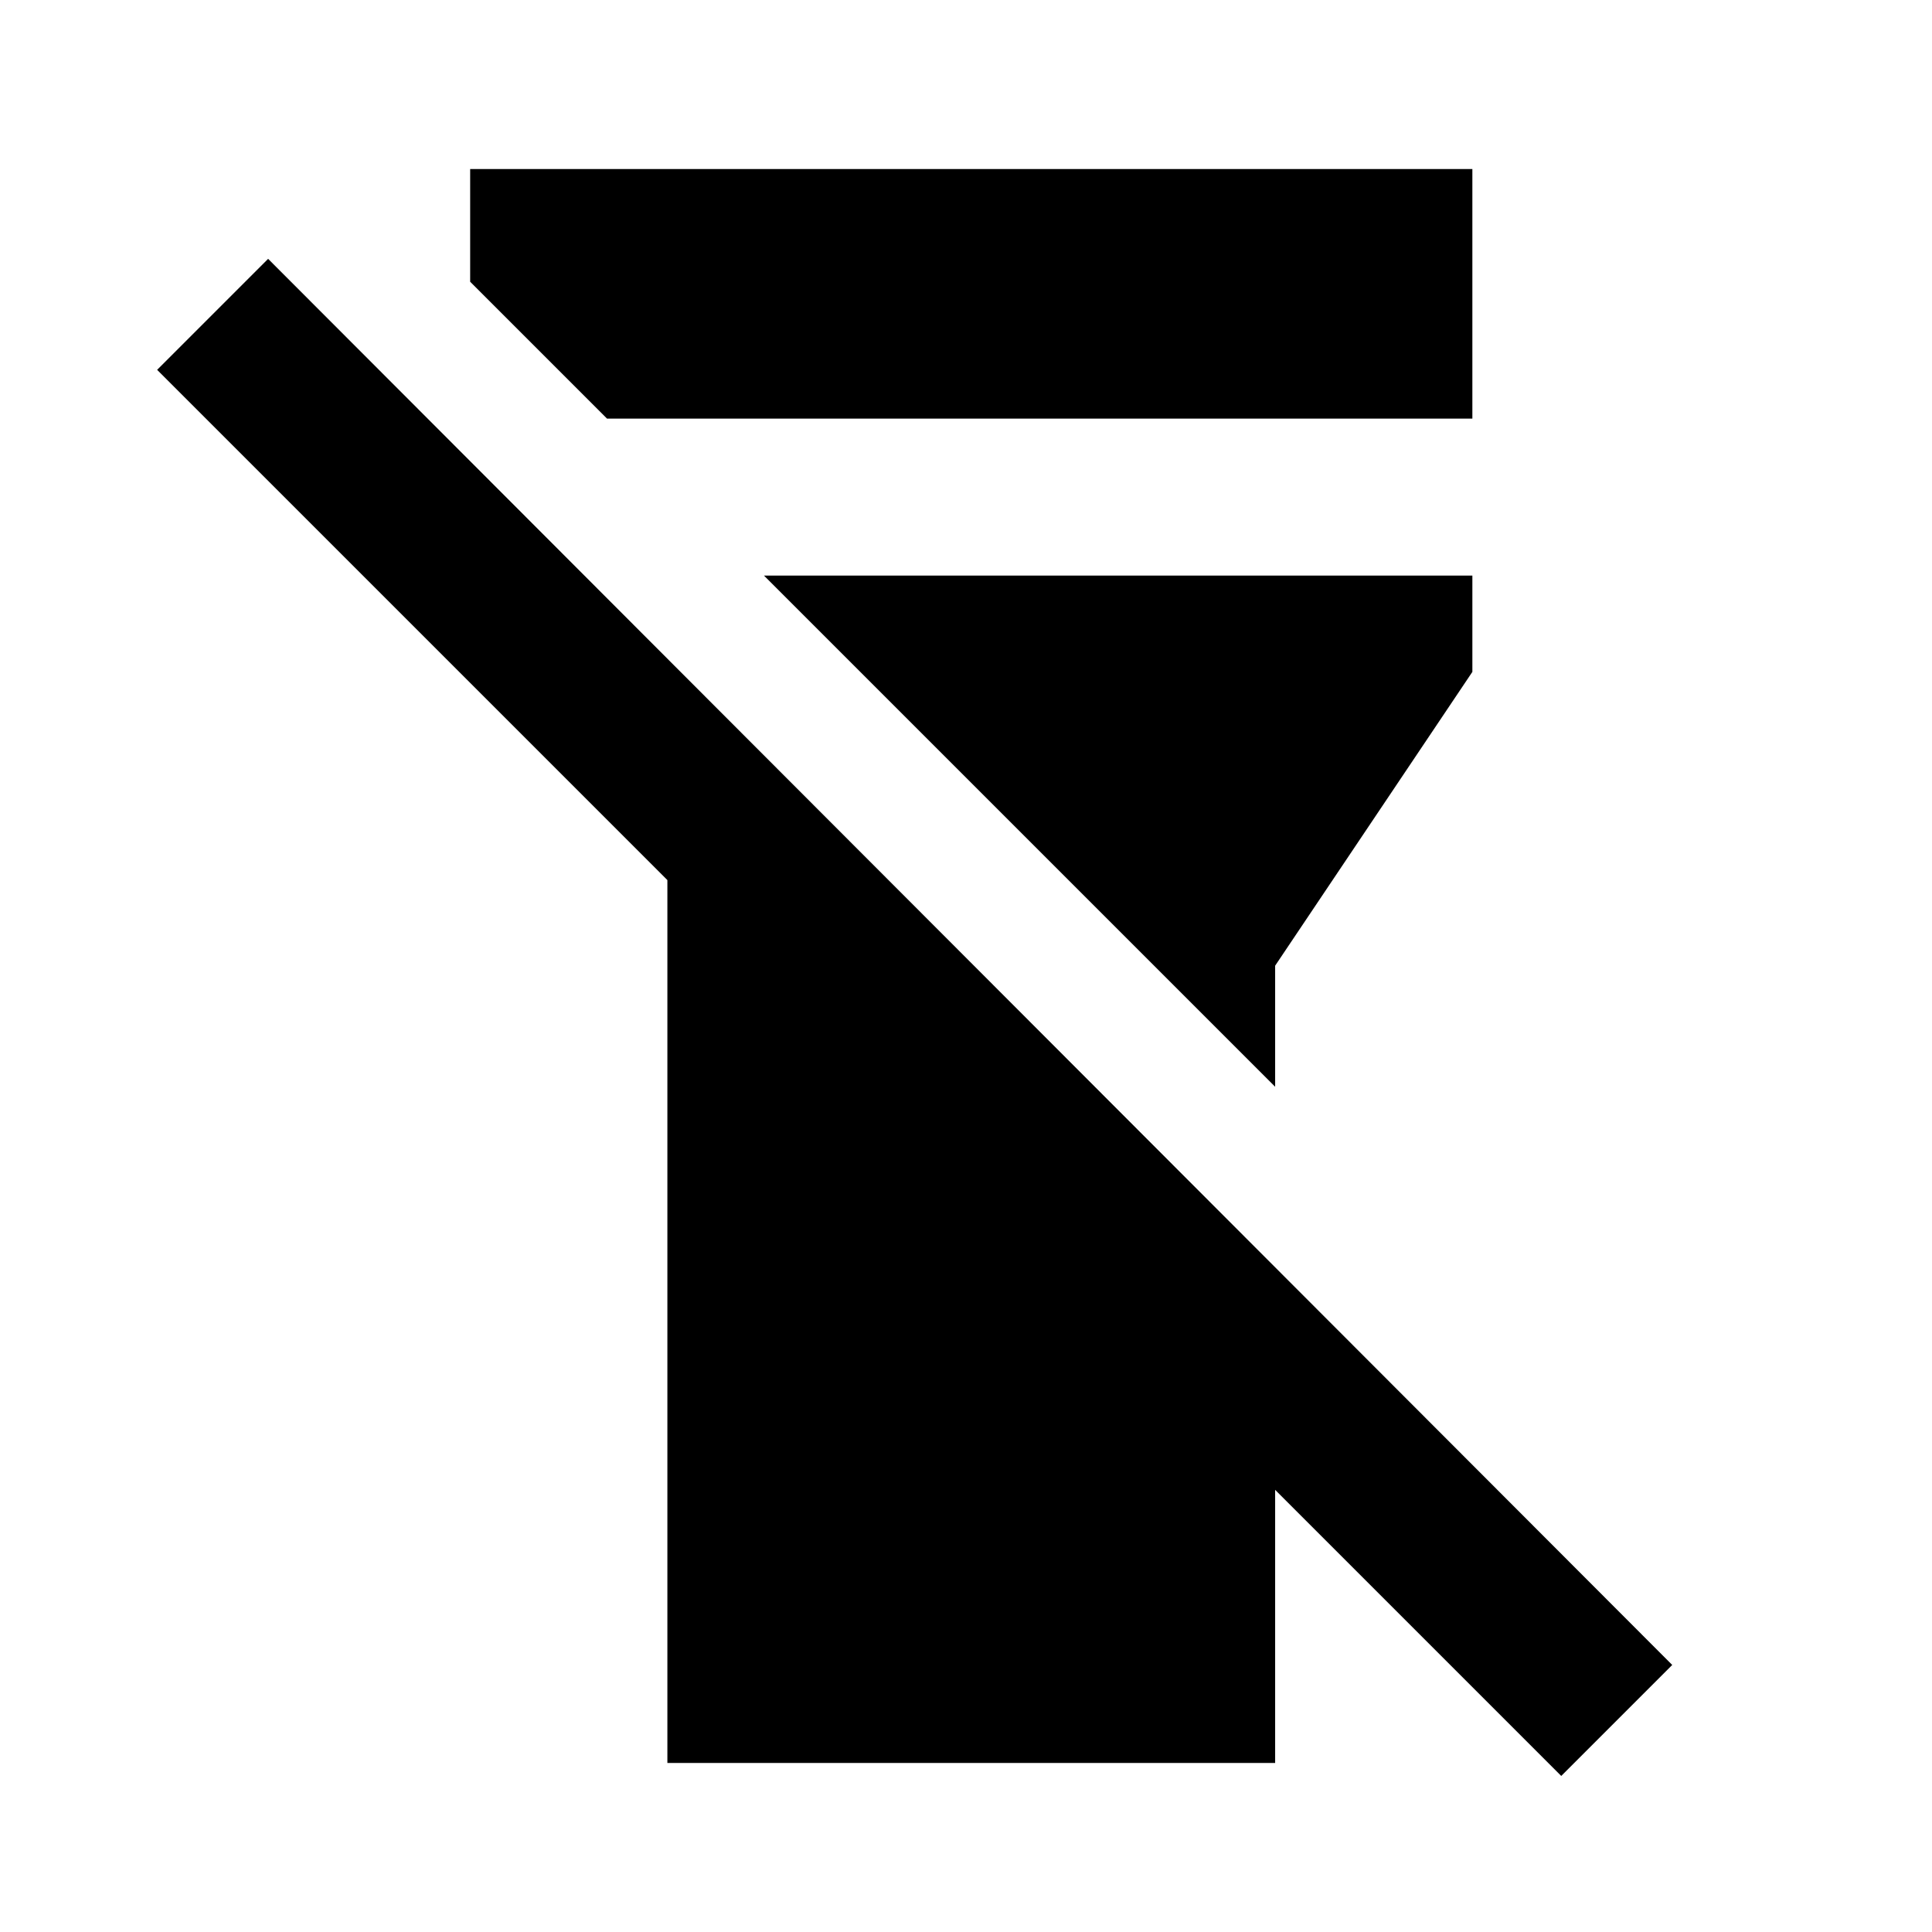 <svg xmlns="http://www.w3.org/2000/svg" height="20" viewBox="0 -960 960 960" width="20"><path d="M331.62-84v-438.69L78.08-776.23l55.15-55.15 697.69 698.69-55.15 55.15L633.61-219.7V-84H331.62Zm-98-736v-56h497.99v124H301.62l-68-68Zm399.99 400-254-254h352v47.85l-98 146V-420Z"/></svg>